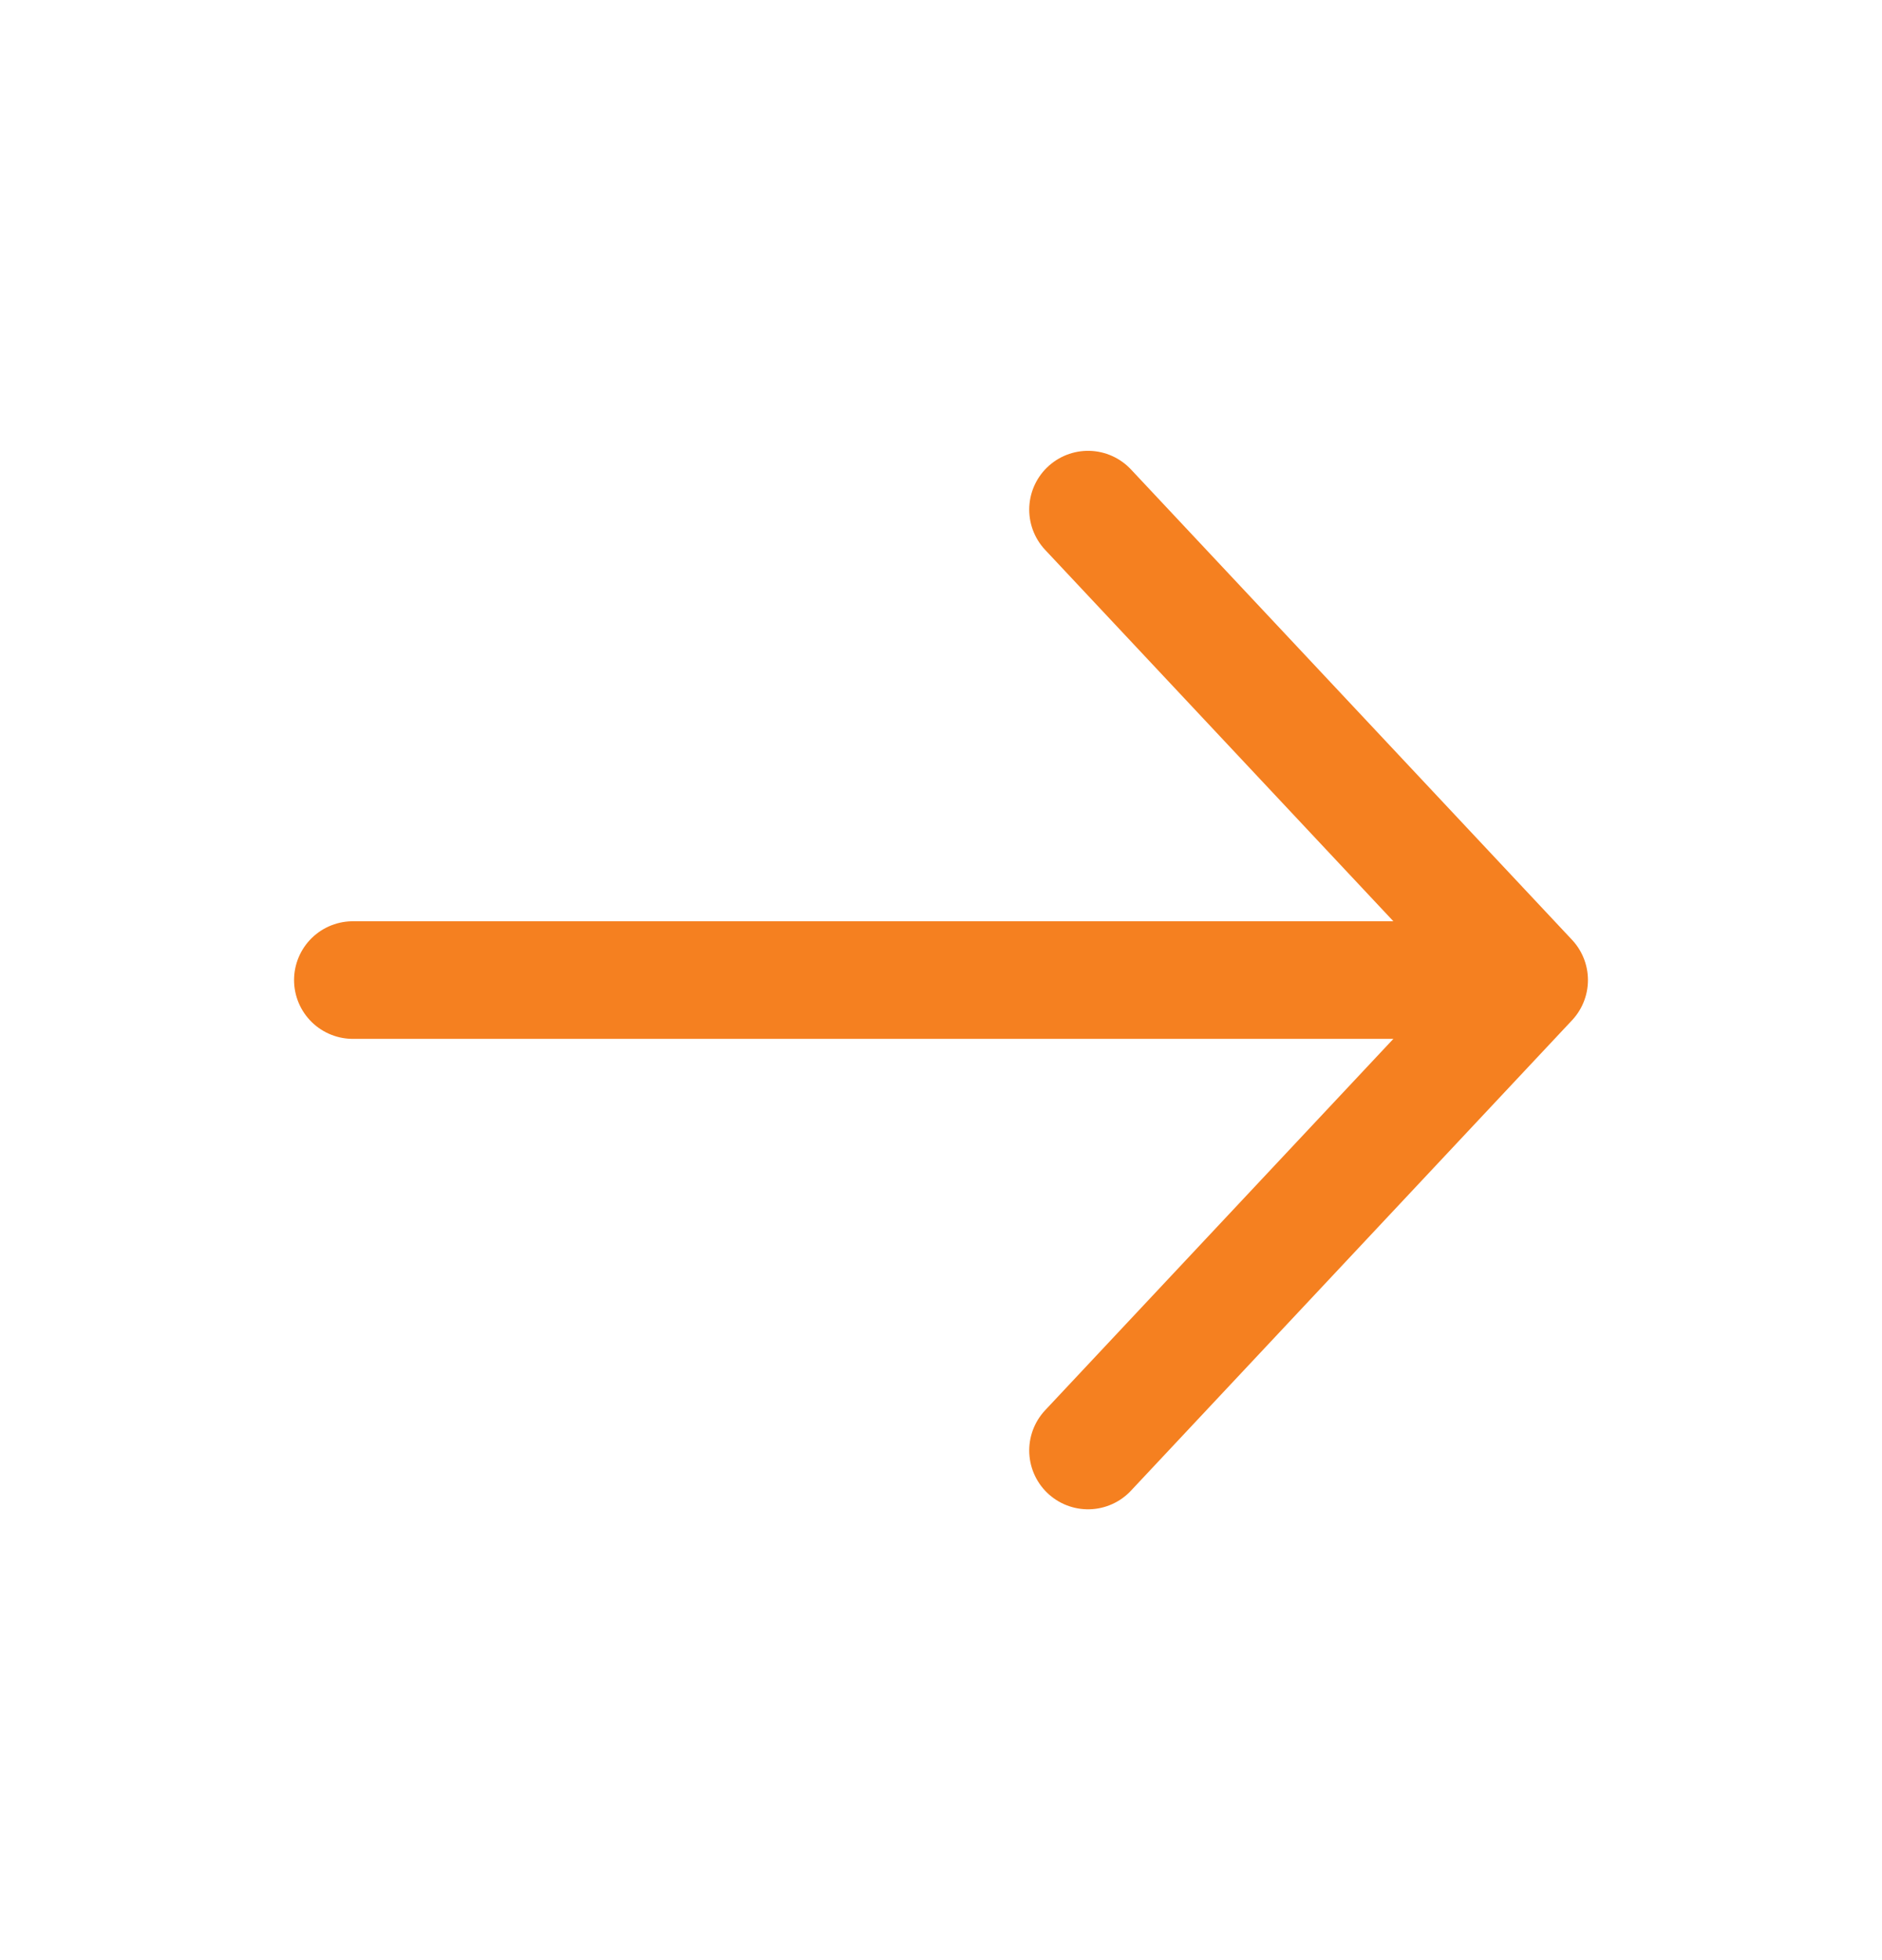 <svg width="24" height="25" viewBox="0 0 24 25" fill="none" xmlns="http://www.w3.org/2000/svg">
<path d="M4.5 12.5L19.5 12.5M19.5 12.5L13.875 6.5M19.5 12.5L13.875 18.5" stroke="#F58020" stroke-width="1.5" stroke-linecap="round" stroke-linejoin="round"/>
</svg>
